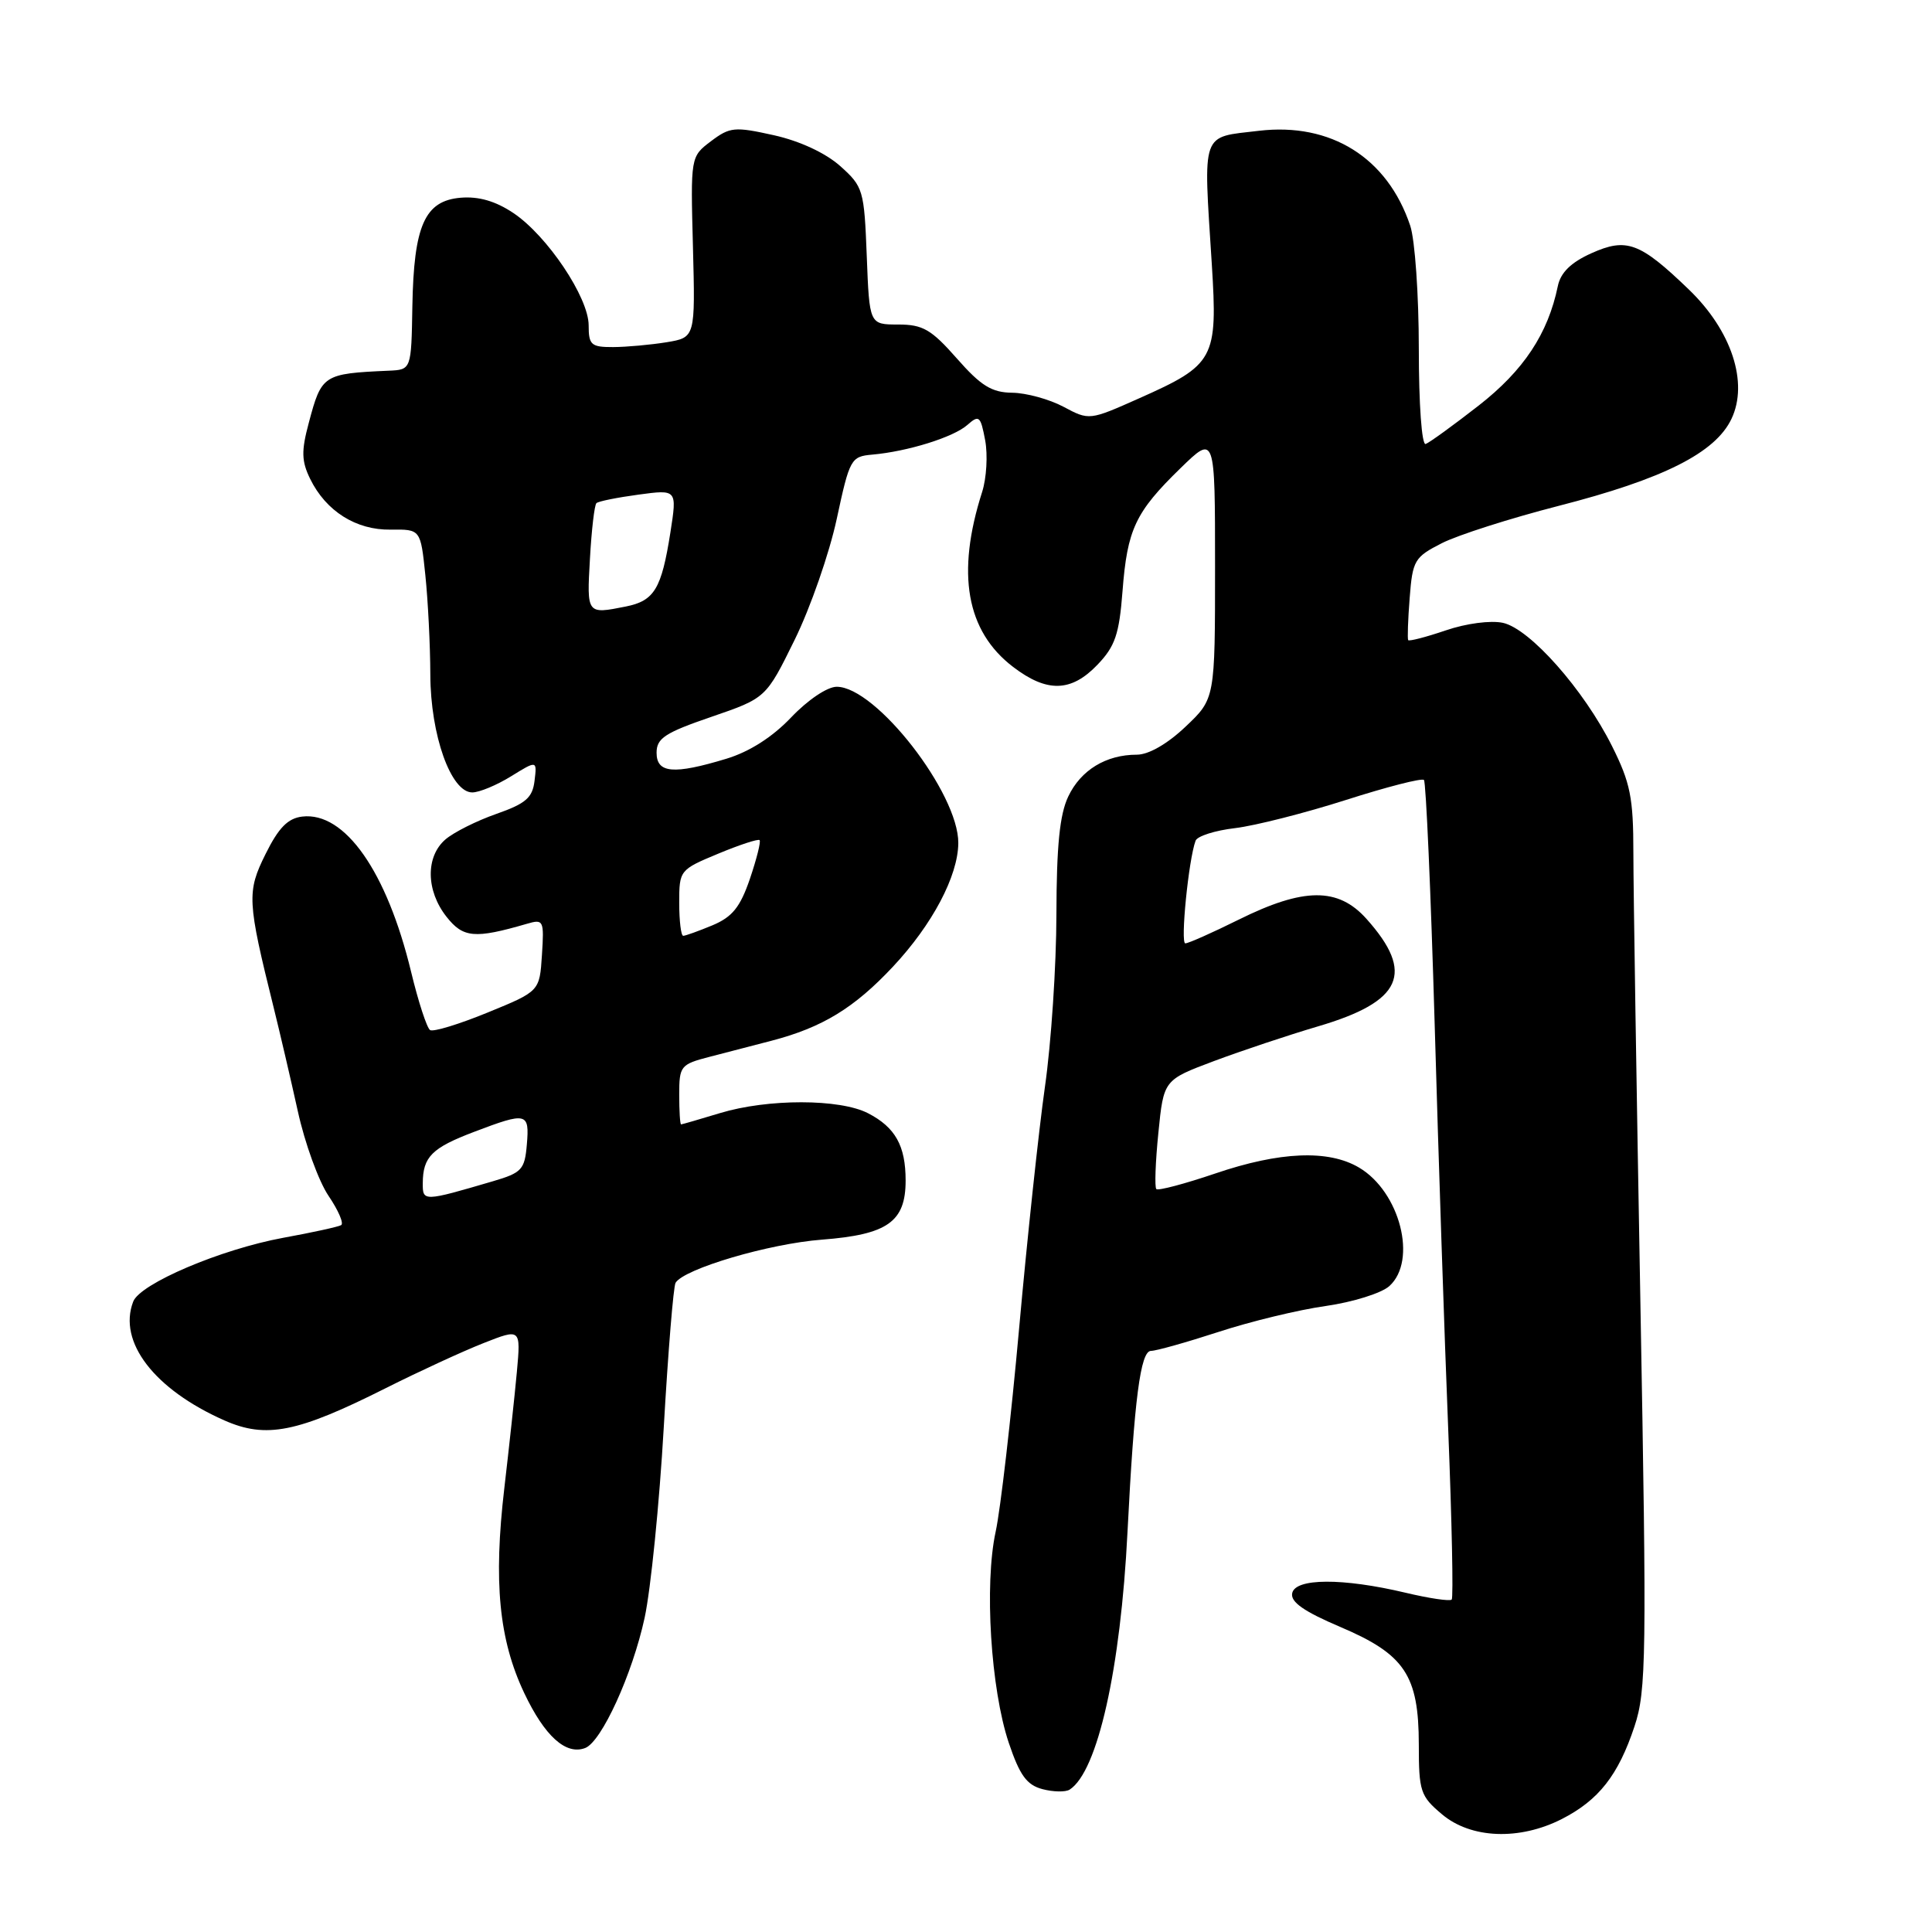 <?xml version="1.0" encoding="UTF-8" standalone="no"?>
<!DOCTYPE svg PUBLIC "-//W3C//DTD SVG 1.1//EN" "http://www.w3.org/Graphics/SVG/1.1/DTD/svg11.dtd" >
<svg xmlns="http://www.w3.org/2000/svg" xmlns:xlink="http://www.w3.org/1999/xlink" version="1.1" viewBox="0 0 256 256">
 <g >
 <path fill="currentColor"
d=" M 206.95 241.03 C 211.84 238.53 214.43 235.23 216.58 228.75 C 218.15 224.03 218.21 219.52 217.36 172.56 C 216.85 144.48 216.43 117.67 216.43 113.00 C 216.43 105.68 216.03 103.72 213.60 98.86 C 209.86 91.38 202.73 83.32 199.15 82.53 C 197.53 82.18 194.29 82.60 191.57 83.53 C 188.95 84.42 186.71 85.00 186.59 84.82 C 186.48 84.64 186.56 82.12 186.79 79.22 C 187.17 74.25 187.43 73.82 191.04 71.98 C 193.16 70.90 200.11 68.68 206.49 67.04 C 220.39 63.48 227.29 60.01 229.43 55.50 C 231.71 50.70 229.44 43.80 223.78 38.36 C 217.29 32.11 215.53 31.46 210.86 33.56 C 208.15 34.78 206.79 36.12 206.42 37.91 C 205.12 44.22 201.89 49.09 195.93 53.74 C 192.57 56.36 189.41 58.65 188.91 58.83 C 188.39 59.02 188.00 53.57 188.00 46.23 C 188.00 39.12 187.49 31.77 186.86 29.90 C 183.85 20.90 176.35 16.21 166.82 17.33 C 159.06 18.25 159.44 17.16 160.57 35.00 C 161.36 47.56 160.95 48.33 150.92 52.79 C 144.36 55.71 144.32 55.72 140.92 53.90 C 139.04 52.90 135.98 52.06 134.13 52.04 C 131.41 52.01 129.98 51.13 126.79 47.50 C 123.40 43.65 122.28 43.00 119.01 43.00 C 115.20 43.00 115.20 43.00 114.85 33.92 C 114.51 25.17 114.38 24.73 111.34 22.01 C 109.40 20.28 106.00 18.69 102.55 17.92 C 97.34 16.76 96.72 16.82 94.21 18.71 C 91.50 20.76 91.50 20.76 91.82 32.74 C 92.13 44.72 92.13 44.72 88.32 45.35 C 86.22 45.69 83.04 45.98 81.25 45.99 C 78.33 46.00 78.00 45.71 78.00 43.11 C 78.00 39.42 72.52 31.24 68.03 28.23 C 65.67 26.65 63.44 26.00 61.04 26.20 C 56.28 26.60 54.83 29.87 54.64 40.60 C 54.50 48.99 54.50 48.99 51.50 49.12 C 42.81 49.51 42.61 49.64 40.91 56.05 C 39.91 59.77 39.95 61.11 41.10 63.46 C 43.19 67.73 47.18 70.25 51.76 70.18 C 55.73 70.13 55.73 70.13 56.36 76.21 C 56.71 79.56 57.01 85.49 57.02 89.40 C 57.05 97.43 59.75 105.00 62.58 105.00 C 63.51 105.00 65.82 104.04 67.71 102.87 C 71.16 100.74 71.16 100.74 70.83 103.46 C 70.56 105.71 69.67 106.48 65.76 107.85 C 63.16 108.76 60.12 110.28 59.01 111.24 C 56.38 113.52 56.44 118.02 59.16 121.47 C 61.37 124.28 62.89 124.42 69.81 122.41 C 72.02 121.76 72.11 121.94 71.81 126.54 C 71.50 131.35 71.50 131.35 64.63 134.16 C 60.85 135.71 57.42 136.76 56.99 136.49 C 56.57 136.23 55.43 132.75 54.47 128.76 C 51.26 115.48 45.70 107.54 40.05 108.20 C 38.14 108.43 36.92 109.67 35.19 113.16 C 32.69 118.19 32.75 119.36 36.26 133.50 C 37.08 136.80 38.52 142.98 39.46 147.23 C 40.39 151.48 42.23 156.53 43.53 158.45 C 44.83 160.37 45.59 162.12 45.20 162.34 C 44.82 162.56 41.35 163.32 37.50 164.02 C 29.22 165.55 18.56 170.09 17.65 172.47 C 15.60 177.80 20.44 184.10 29.73 188.21 C 35.27 190.66 39.40 189.83 51.13 183.93 C 55.49 181.74 61.30 179.06 64.04 177.98 C 69.01 176.02 69.01 176.02 68.49 181.76 C 68.20 184.92 67.45 191.84 66.83 197.15 C 65.37 209.62 66.11 217.25 69.46 224.33 C 72.17 230.05 74.99 232.60 77.54 231.62 C 79.71 230.79 83.79 221.86 85.42 214.35 C 86.23 210.58 87.37 199.25 87.95 189.16 C 88.53 179.07 89.23 170.44 89.52 169.97 C 90.67 168.11 101.93 164.79 108.91 164.26 C 117.61 163.59 120.00 161.90 120.00 156.43 C 120.00 151.82 118.64 149.38 115.02 147.51 C 111.28 145.58 101.75 145.57 95.41 147.49 C 92.71 148.31 90.39 148.98 90.25 148.99 C 90.11 149.00 90.00 147.22 90.00 145.04 C 90.00 141.26 90.18 141.03 94.00 140.04 C 96.20 139.47 99.91 138.50 102.24 137.90 C 108.97 136.14 113.19 133.57 118.33 128.08 C 123.55 122.50 126.94 116.08 126.98 111.72 C 127.03 105.11 116.06 91.00 110.87 91.00 C 109.62 91.00 107.04 92.74 104.84 95.05 C 102.35 97.67 99.31 99.61 96.24 100.54 C 89.25 102.66 87.00 102.46 87.00 99.74 C 87.00 97.82 88.12 97.09 94.25 94.99 C 101.50 92.50 101.50 92.50 105.30 84.77 C 107.39 80.52 109.89 73.32 110.87 68.77 C 112.58 60.81 112.75 60.49 115.57 60.24 C 120.26 59.83 126.36 57.93 128.19 56.30 C 129.73 54.94 129.93 55.11 130.54 58.34 C 130.90 60.28 130.72 63.36 130.14 65.18 C 126.68 75.99 128.03 83.63 134.24 88.37 C 138.73 91.80 141.94 91.72 145.42 88.08 C 147.76 85.64 148.30 84.05 148.74 78.33 C 149.37 70.13 150.44 67.86 156.42 62.04 C 161.00 57.58 161.00 57.58 161.00 75.09 C 161.00 92.59 161.00 92.59 157.09 96.29 C 154.69 98.57 152.20 100.00 150.64 100.00 C 146.55 100.00 143.21 102.04 141.55 105.54 C 140.41 107.93 140.00 112.11 139.98 121.15 C 139.97 127.94 139.29 138.22 138.46 144.00 C 137.64 149.78 136.10 164.18 135.04 176.00 C 133.98 187.82 132.58 199.96 131.93 202.96 C 130.41 209.94 131.28 223.82 133.67 230.94 C 135.12 235.24 136.05 236.52 138.13 237.07 C 139.58 237.45 141.20 237.48 141.74 237.13 C 145.44 234.74 148.49 221.16 149.40 202.98 C 150.29 185.41 151.12 179.00 152.51 179.00 C 153.19 179.00 157.21 177.87 161.45 176.49 C 165.69 175.10 172.09 173.55 175.68 173.05 C 179.29 172.53 183.06 171.35 184.10 170.41 C 187.84 167.02 185.50 157.91 180.08 154.71 C 176.03 152.31 169.58 152.58 161.01 155.50 C 156.97 156.87 153.46 157.80 153.22 157.56 C 152.98 157.32 153.10 153.96 153.49 150.11 C 154.19 143.10 154.19 143.10 160.85 140.60 C 164.51 139.23 170.71 137.16 174.64 136.00 C 185.80 132.72 187.50 128.95 181.07 121.76 C 177.31 117.55 172.75 117.58 164.11 121.87 C 160.64 123.59 157.47 125.00 157.06 125.00 C 156.39 125.00 157.49 113.91 158.42 111.40 C 158.64 110.79 161.00 110.04 163.66 109.73 C 166.32 109.41 172.93 107.73 178.34 106.00 C 183.75 104.27 188.41 103.07 188.68 103.35 C 188.95 103.62 189.59 118.17 190.10 135.67 C 190.60 153.18 191.41 177.40 191.90 189.50 C 192.38 201.60 192.59 211.70 192.36 211.95 C 192.12 212.20 189.36 211.79 186.22 211.04 C 177.91 209.07 171.60 209.10 171.22 211.12 C 170.99 212.28 172.80 213.54 177.60 215.58 C 186.14 219.21 187.99 221.98 188.00 231.16 C 188.00 237.37 188.21 238.00 191.08 240.41 C 194.91 243.64 201.34 243.89 206.95 241.03 Z  M 56.02 156.77 C 56.04 153.28 57.22 152.10 62.84 149.97 C 69.81 147.32 70.17 147.41 69.81 151.65 C 69.53 154.98 69.14 155.40 65.32 156.52 C 56.09 159.23 56.00 159.23 56.02 156.77 Z  M 90.00 119.63 C 90.00 115.32 90.06 115.24 95.16 113.12 C 97.99 111.94 100.47 111.13 100.65 111.32 C 100.84 111.51 100.26 113.81 99.37 116.44 C 98.08 120.21 97.04 121.50 94.40 122.61 C 92.57 123.37 90.82 124.00 90.53 124.00 C 90.24 124.00 90.00 122.03 90.00 119.63 Z  M 78.17 74.05 C 78.38 70.23 78.77 66.91 79.03 66.67 C 79.29 66.42 81.80 65.92 84.61 65.54 C 89.72 64.85 89.72 64.85 88.83 70.56 C 87.65 78.04 86.71 79.61 82.91 80.37 C 77.74 81.40 77.75 81.41 78.17 74.05 Z "/>
</g>
</svg>